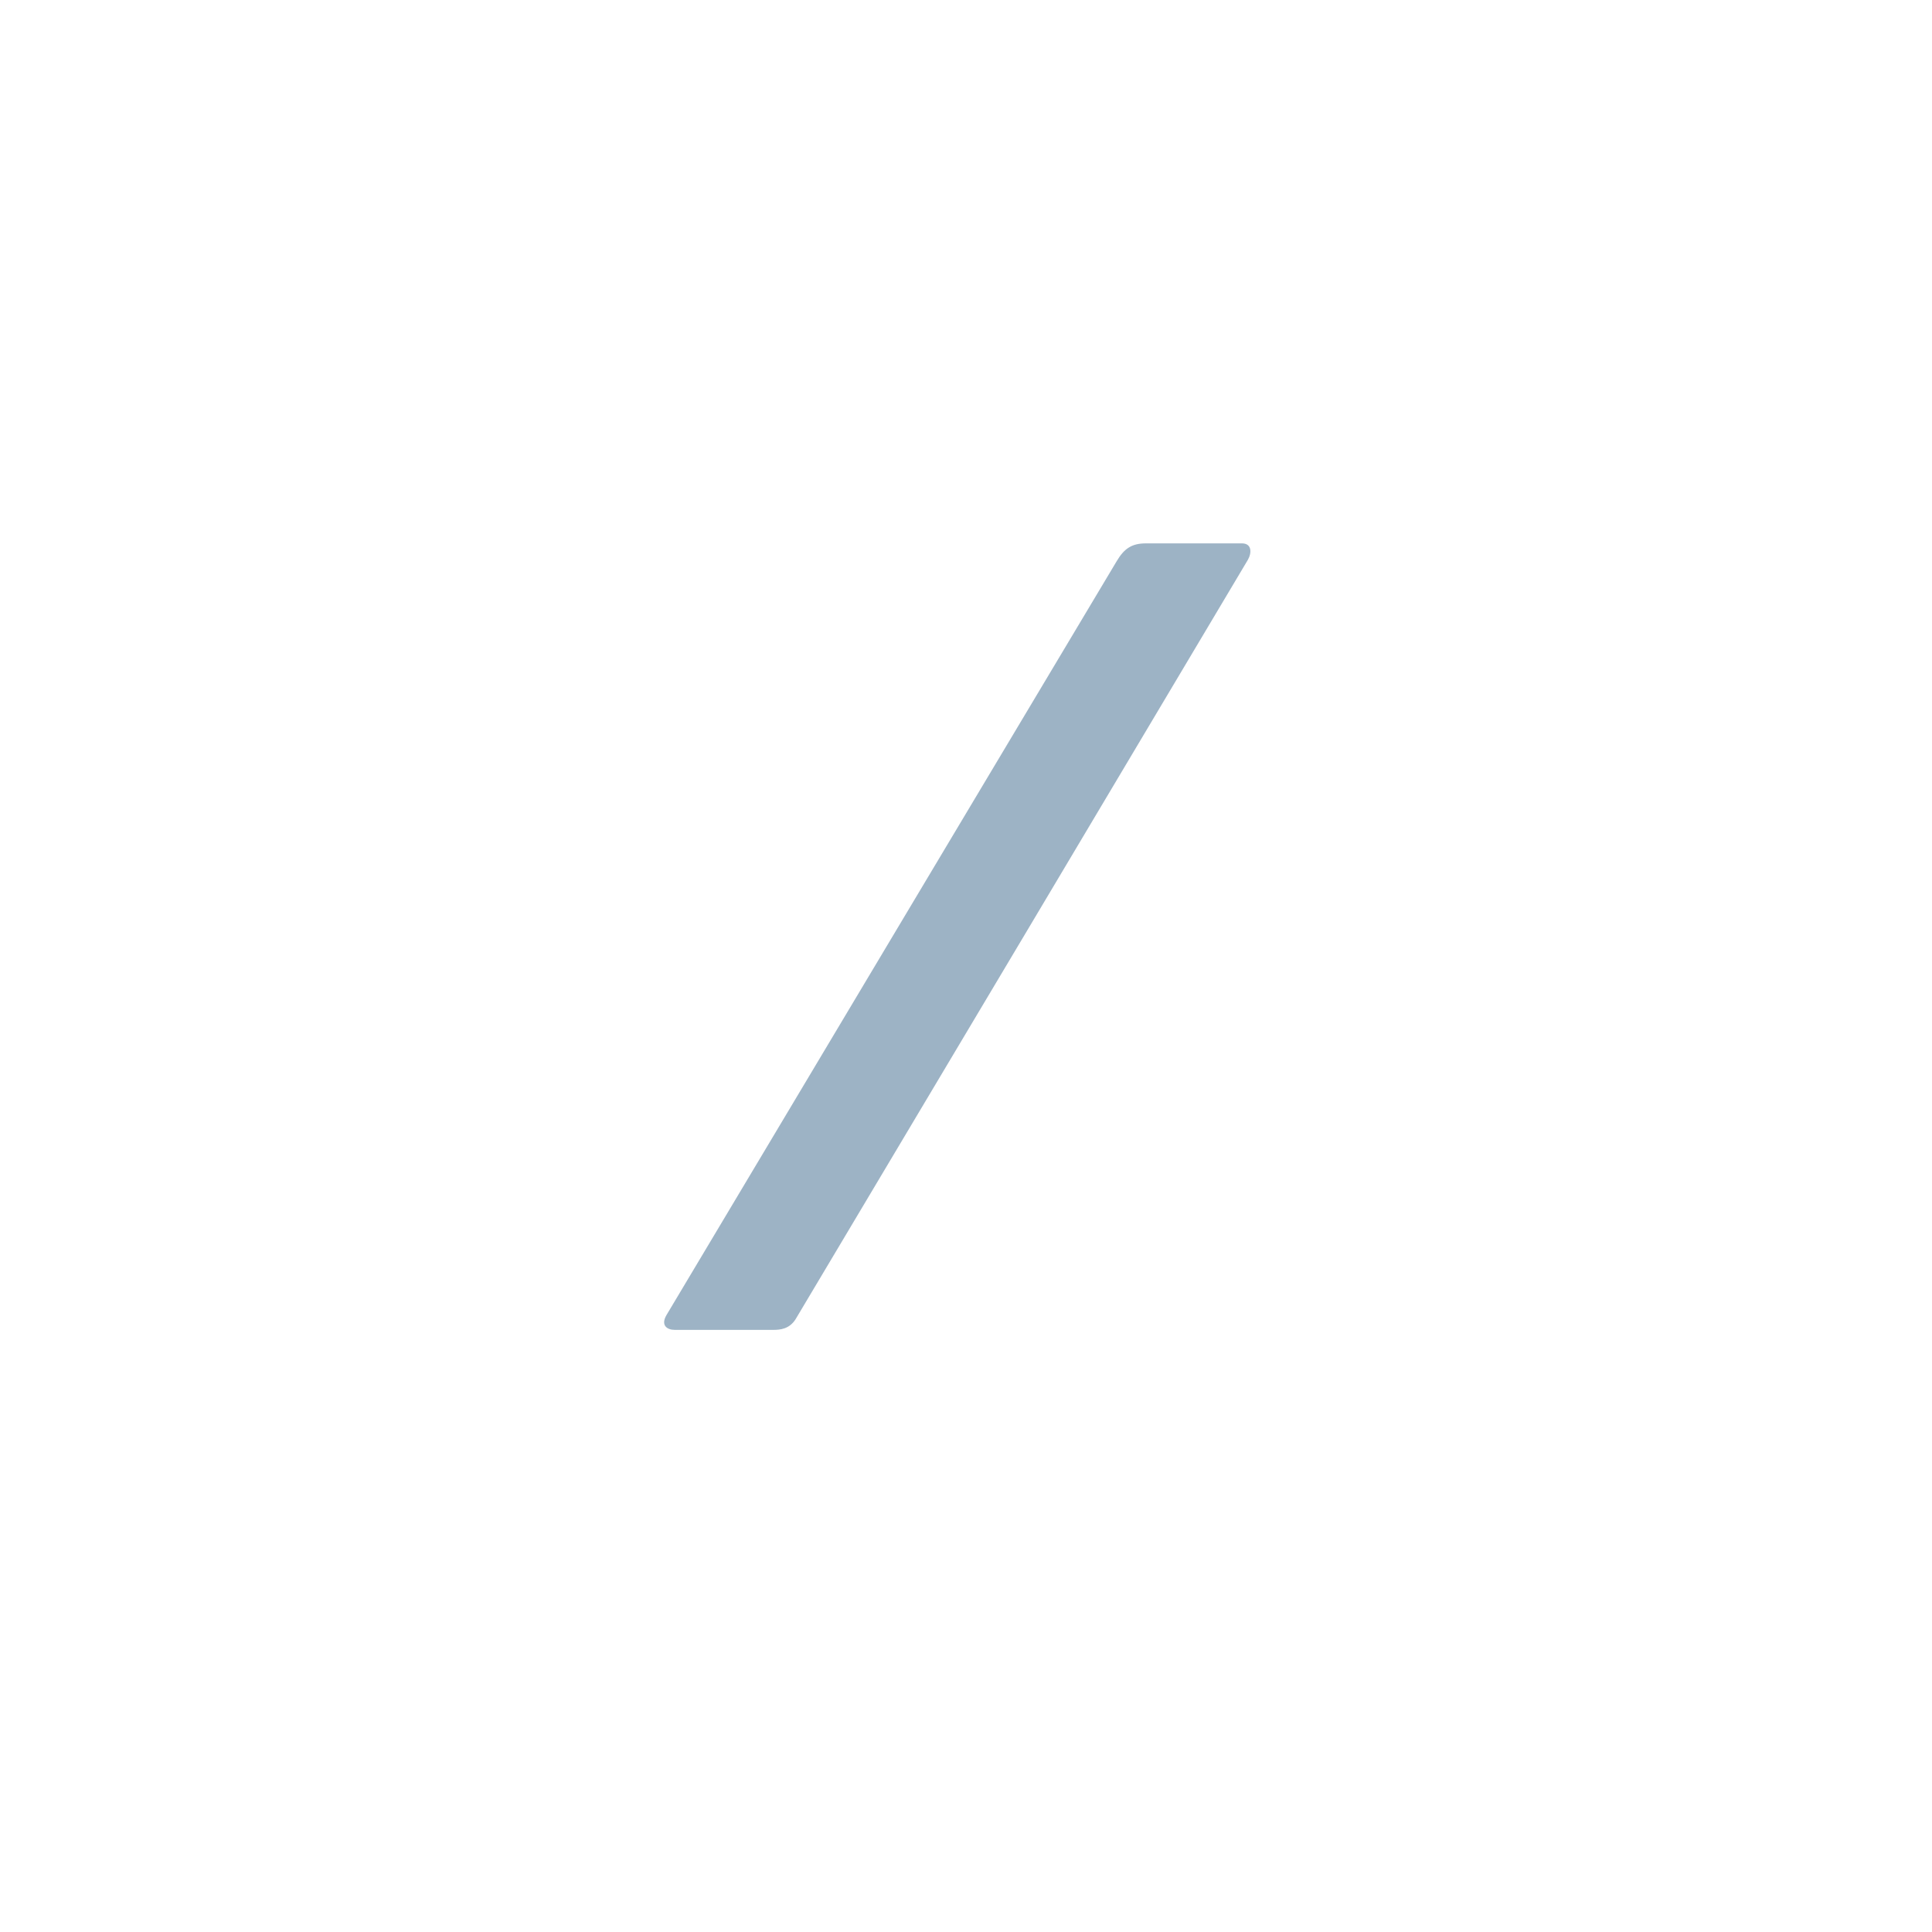 <?xml version="1.0" encoding="UTF-8"?>
<svg width="32px" height="32px" viewBox="0 0 32 32" version="1.1" xmlns="http://www.w3.org/2000/svg" xmlns:xlink="http://www.w3.org/1999/xlink">
    <title>-day</title>
    <g id="/-day" stroke="none" stroke-width="1" fill="none" fill-rule="evenodd">
        <path d="M18.979,9 C19.21,9 19.609,9 20.571,9 C20.735,9 20.735,9.157 20.669,9.272 C20.625,9.349 13.284,21.675 13.18,21.846 C13.076,22.016 12.916,22.027 12.808,22.027 C12.7,22.027 11.255,22.027 11.177,22.027 C11.052,22.027 10.937,21.955 11.04,21.78 C11.138,21.611 18.415,9.431 18.497,9.293 C18.621,9.084 18.748,9 18.979,9 Z" id="Rectangle" fill="#9DB3C5"></path>
    </g>
</svg>